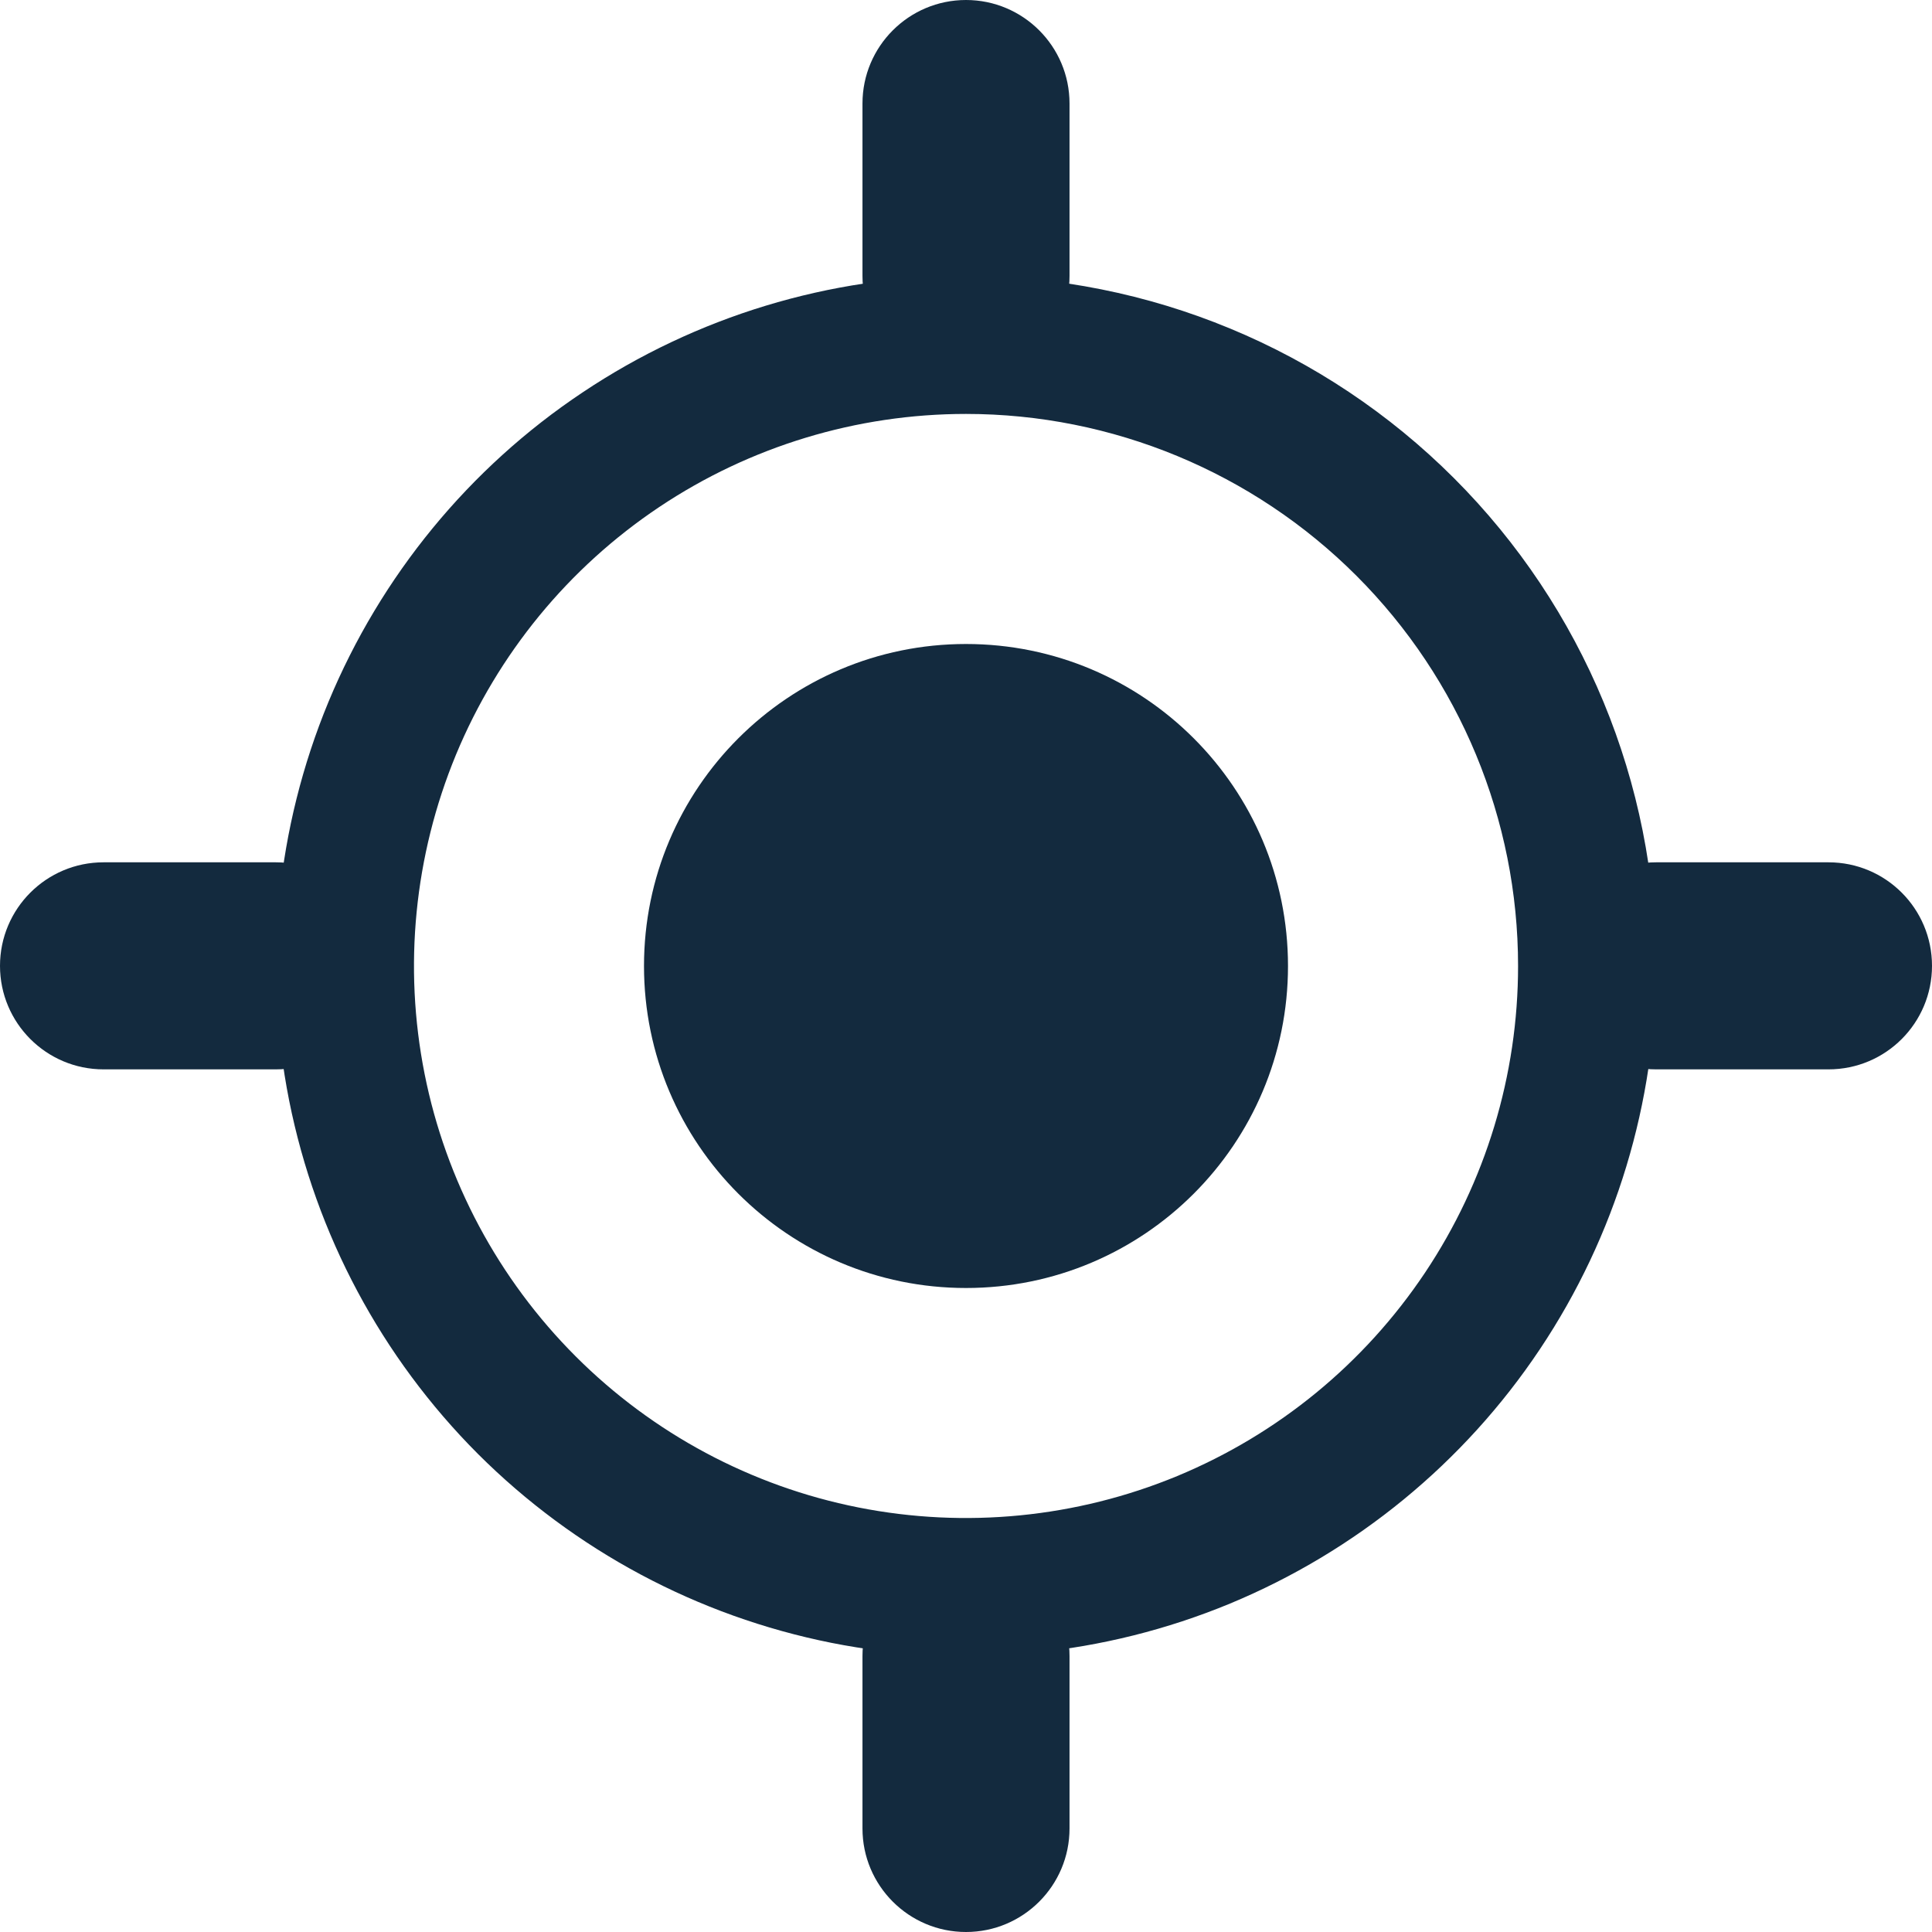 <svg width="12" height="12" viewBox="0 0 12 12" fill="none" xmlns="http://www.w3.org/2000/svg">
<path fill-rule="evenodd" clip-rule="evenodd" d="M6 0C6.355 0 6.643 0.288 6.643 0.643V1.714C6.643 2.069 6.355 2.357 6 2.357C5.645 2.357 5.357 2.069 5.357 1.714V0.643C5.357 0.288 5.645 0 6 0Z" fill="#132A3E"/>
<path fill-rule="evenodd" clip-rule="evenodd" d="M6 9.643C6.355 9.643 6.643 9.931 6.643 10.286V11.357C6.643 11.712 6.355 12 6 12C5.645 12 5.357 11.712 5.357 11.357V10.286C5.357 9.931 5.645 9.643 6 9.643Z" fill="#132A3E"/>
<path fill-rule="evenodd" clip-rule="evenodd" d="M3.619 2.437C4.324 1.966 5.152 1.714 6 1.714C7.137 1.714 8.227 2.166 9.031 2.97C9.834 3.773 10.286 4.863 10.286 6C10.286 6.848 10.035 7.676 9.564 8.381C9.093 9.086 8.423 9.635 7.64 9.96C6.857 10.284 5.995 10.369 5.164 10.204C4.333 10.038 3.569 9.63 2.969 9.031C2.37 8.431 1.962 7.668 1.796 6.836C1.631 6.005 1.716 5.143 2.04 4.36C2.365 3.577 2.914 2.907 3.619 2.437ZM6 2.571C5.322 2.571 4.659 2.772 4.095 3.149C3.531 3.526 3.092 4.061 2.832 4.688C2.573 5.315 2.505 6.004 2.637 6.669C2.769 7.334 3.096 7.945 3.576 8.425C4.055 8.904 4.666 9.231 5.331 9.363C5.996 9.495 6.686 9.427 7.312 9.168C7.939 8.908 8.474 8.469 8.851 7.905C9.228 7.341 9.429 6.678 9.429 6C9.429 5.091 9.068 4.219 8.425 3.576C7.782 2.933 6.909 2.571 6 2.571Z" fill="#132A3E"/>
<path fill-rule="evenodd" clip-rule="evenodd" d="M9.643 5.999C9.643 5.644 9.931 5.356 10.286 5.356H11.357C11.713 5.356 12 5.644 12 5.999C12 6.354 11.713 6.642 11.357 6.642H10.286C9.931 6.642 9.643 6.354 9.643 5.999Z" fill="#132A3E"/>
<path fill-rule="evenodd" clip-rule="evenodd" d="M-0 5.999C-0 5.644 0.288 5.356 0.643 5.356H1.714C2.069 5.356 2.357 5.644 2.357 5.999C2.357 6.354 2.069 6.642 1.714 6.642H0.643C0.288 6.642 -0 6.354 -0 5.999Z" fill="#132A3E"/>
<path d="M8 6C8 7.105 7.105 8 6 8C4.896 8 4 7.105 4 6C4 4.895 4.896 4 6 4C7.105 4 8 4.895 8 6Z" fill="#132A3E"/>
</svg>
